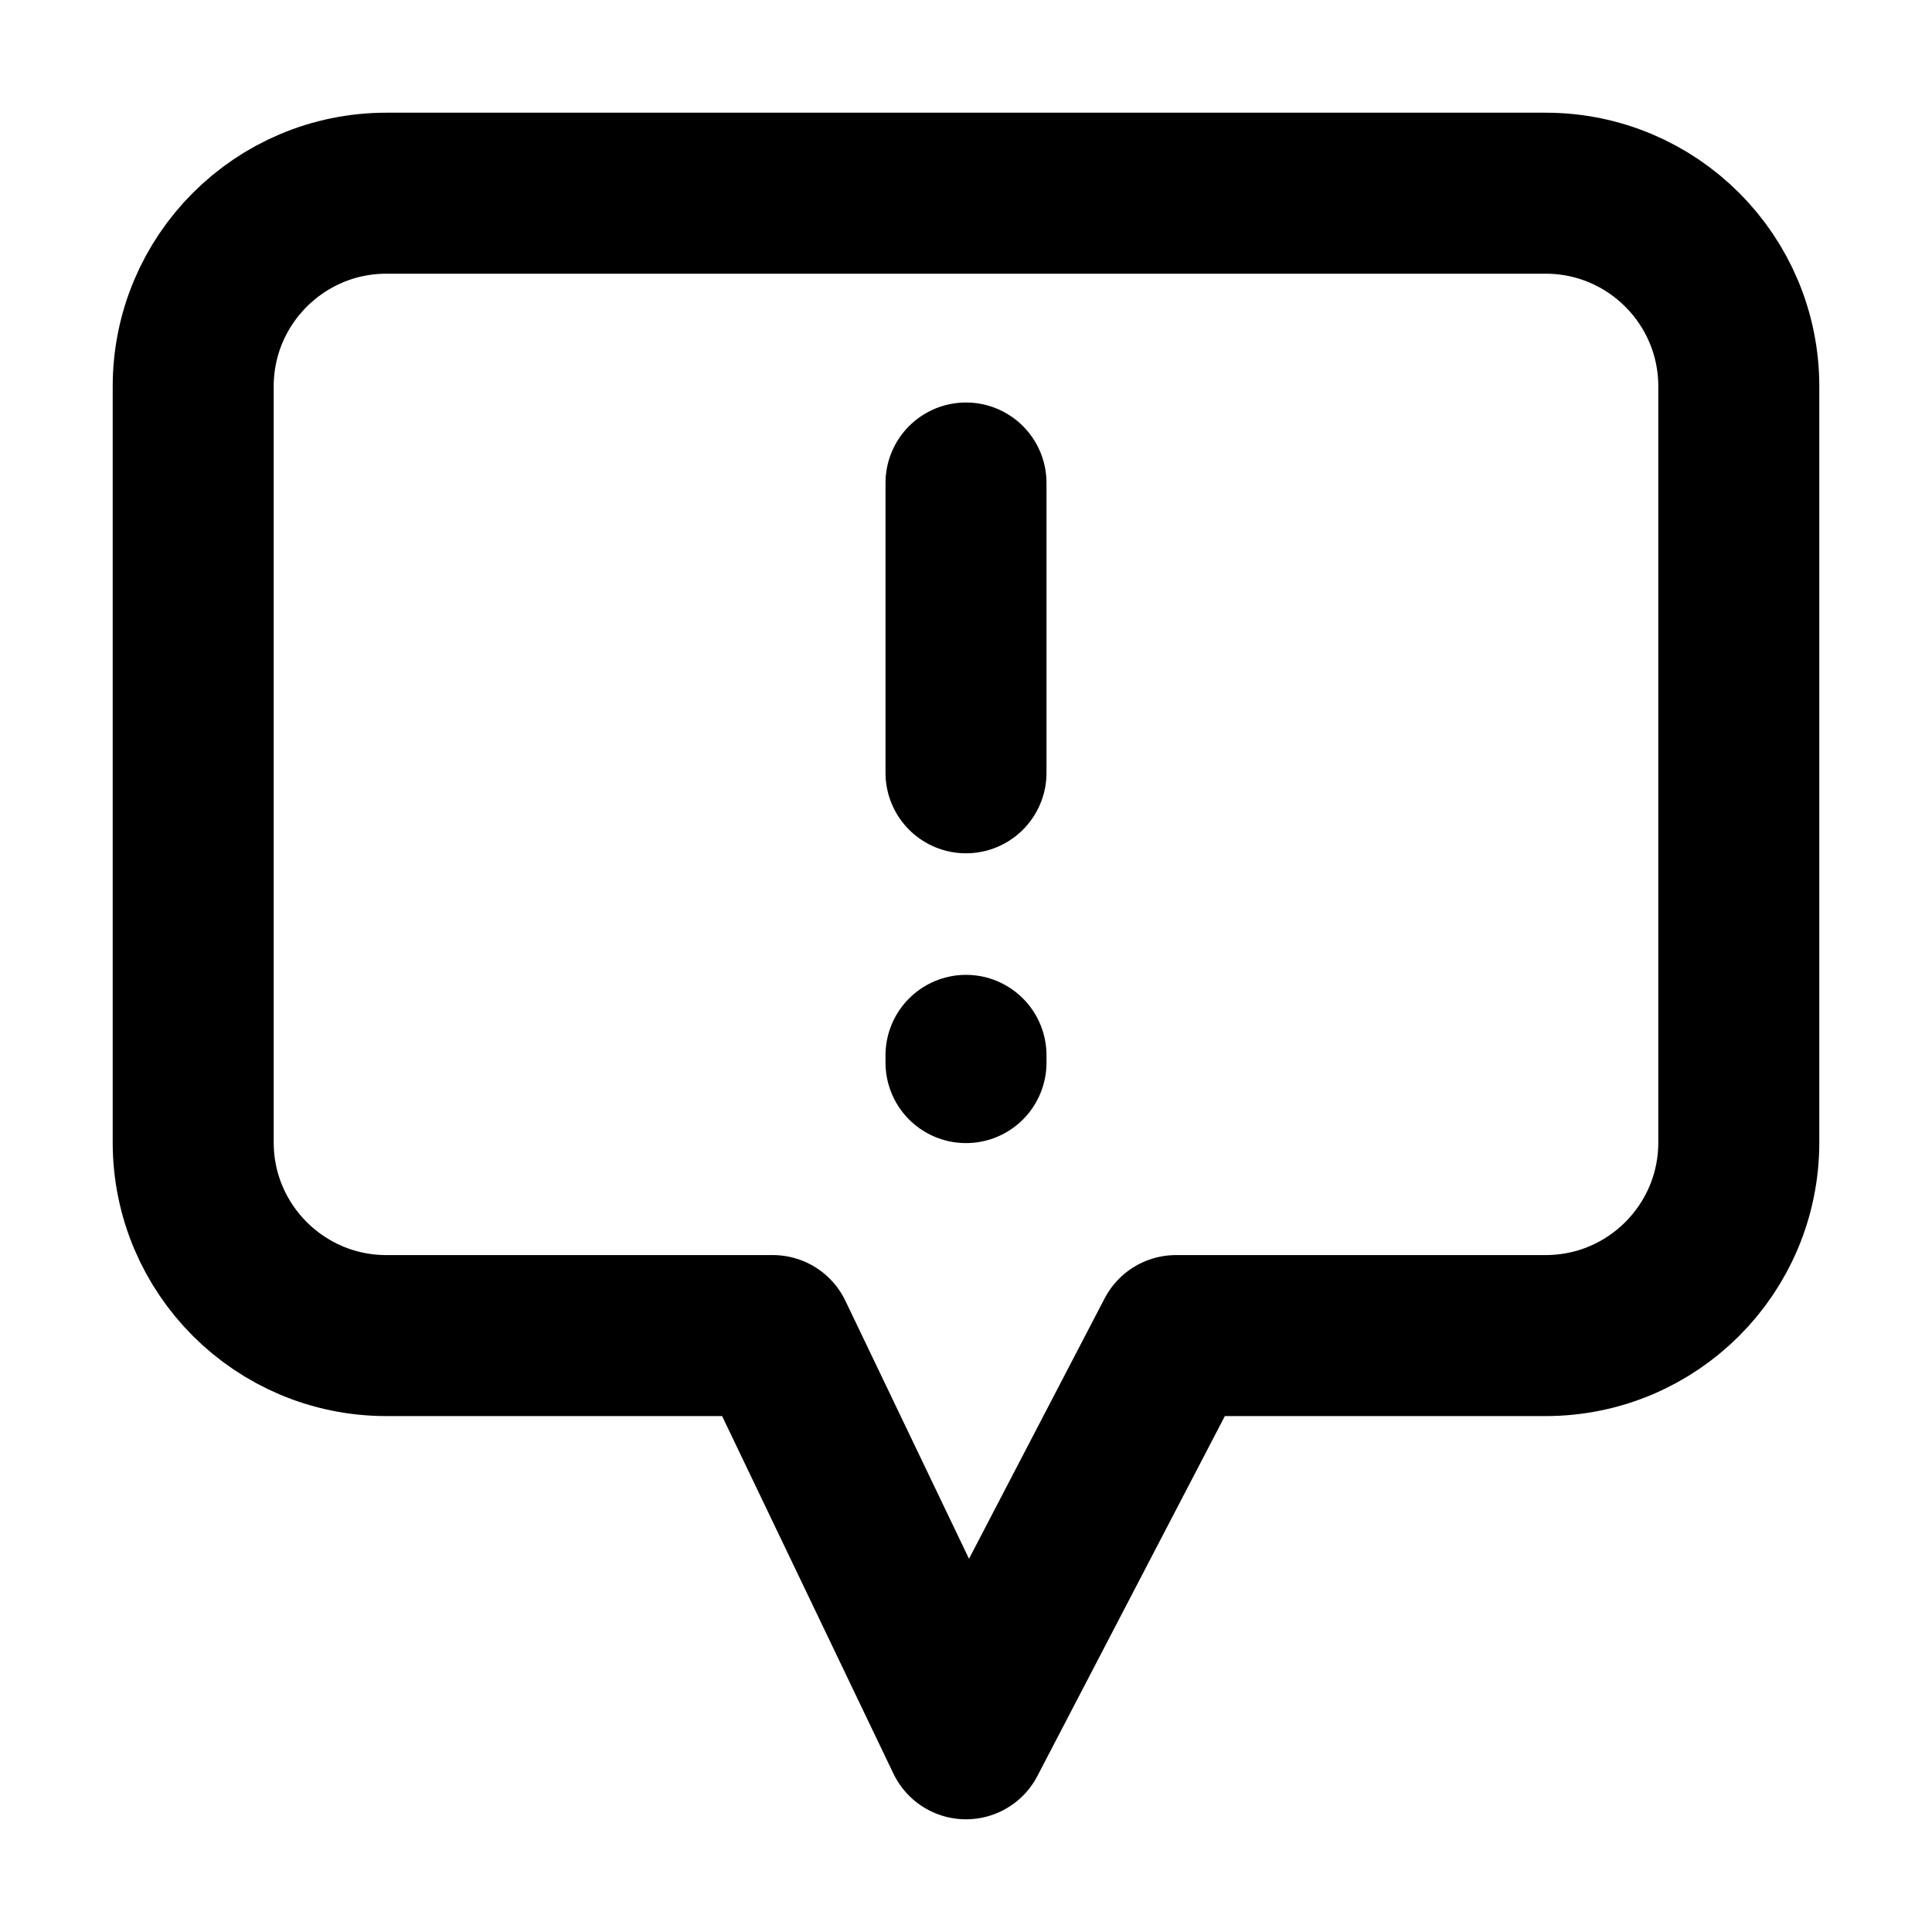 <svg width="24" height="24" viewBox="0 0 24 24" fill="none" xmlns="http://www.w3.org/2000/svg">
<g id="annotation-alert">
<path id="Vector" d="M12 6V9.6M12 13.2V13.11M14.609 16.591L12 21.6L9.6 16.591H4.8C3.475 16.591 2.4 15.517 2.4 14.191V4.8C2.4 3.475 3.475 2.4 4.8 2.4H19.2C20.526 2.4 21.6 3.475 21.6 4.8V14.191C21.6 15.517 20.526 16.591 19.2 16.591H14.609Z" stroke="currentColor" stroke-width="2" stroke-linecap="round" stroke-linejoin="round"/>
</g>
</svg>
